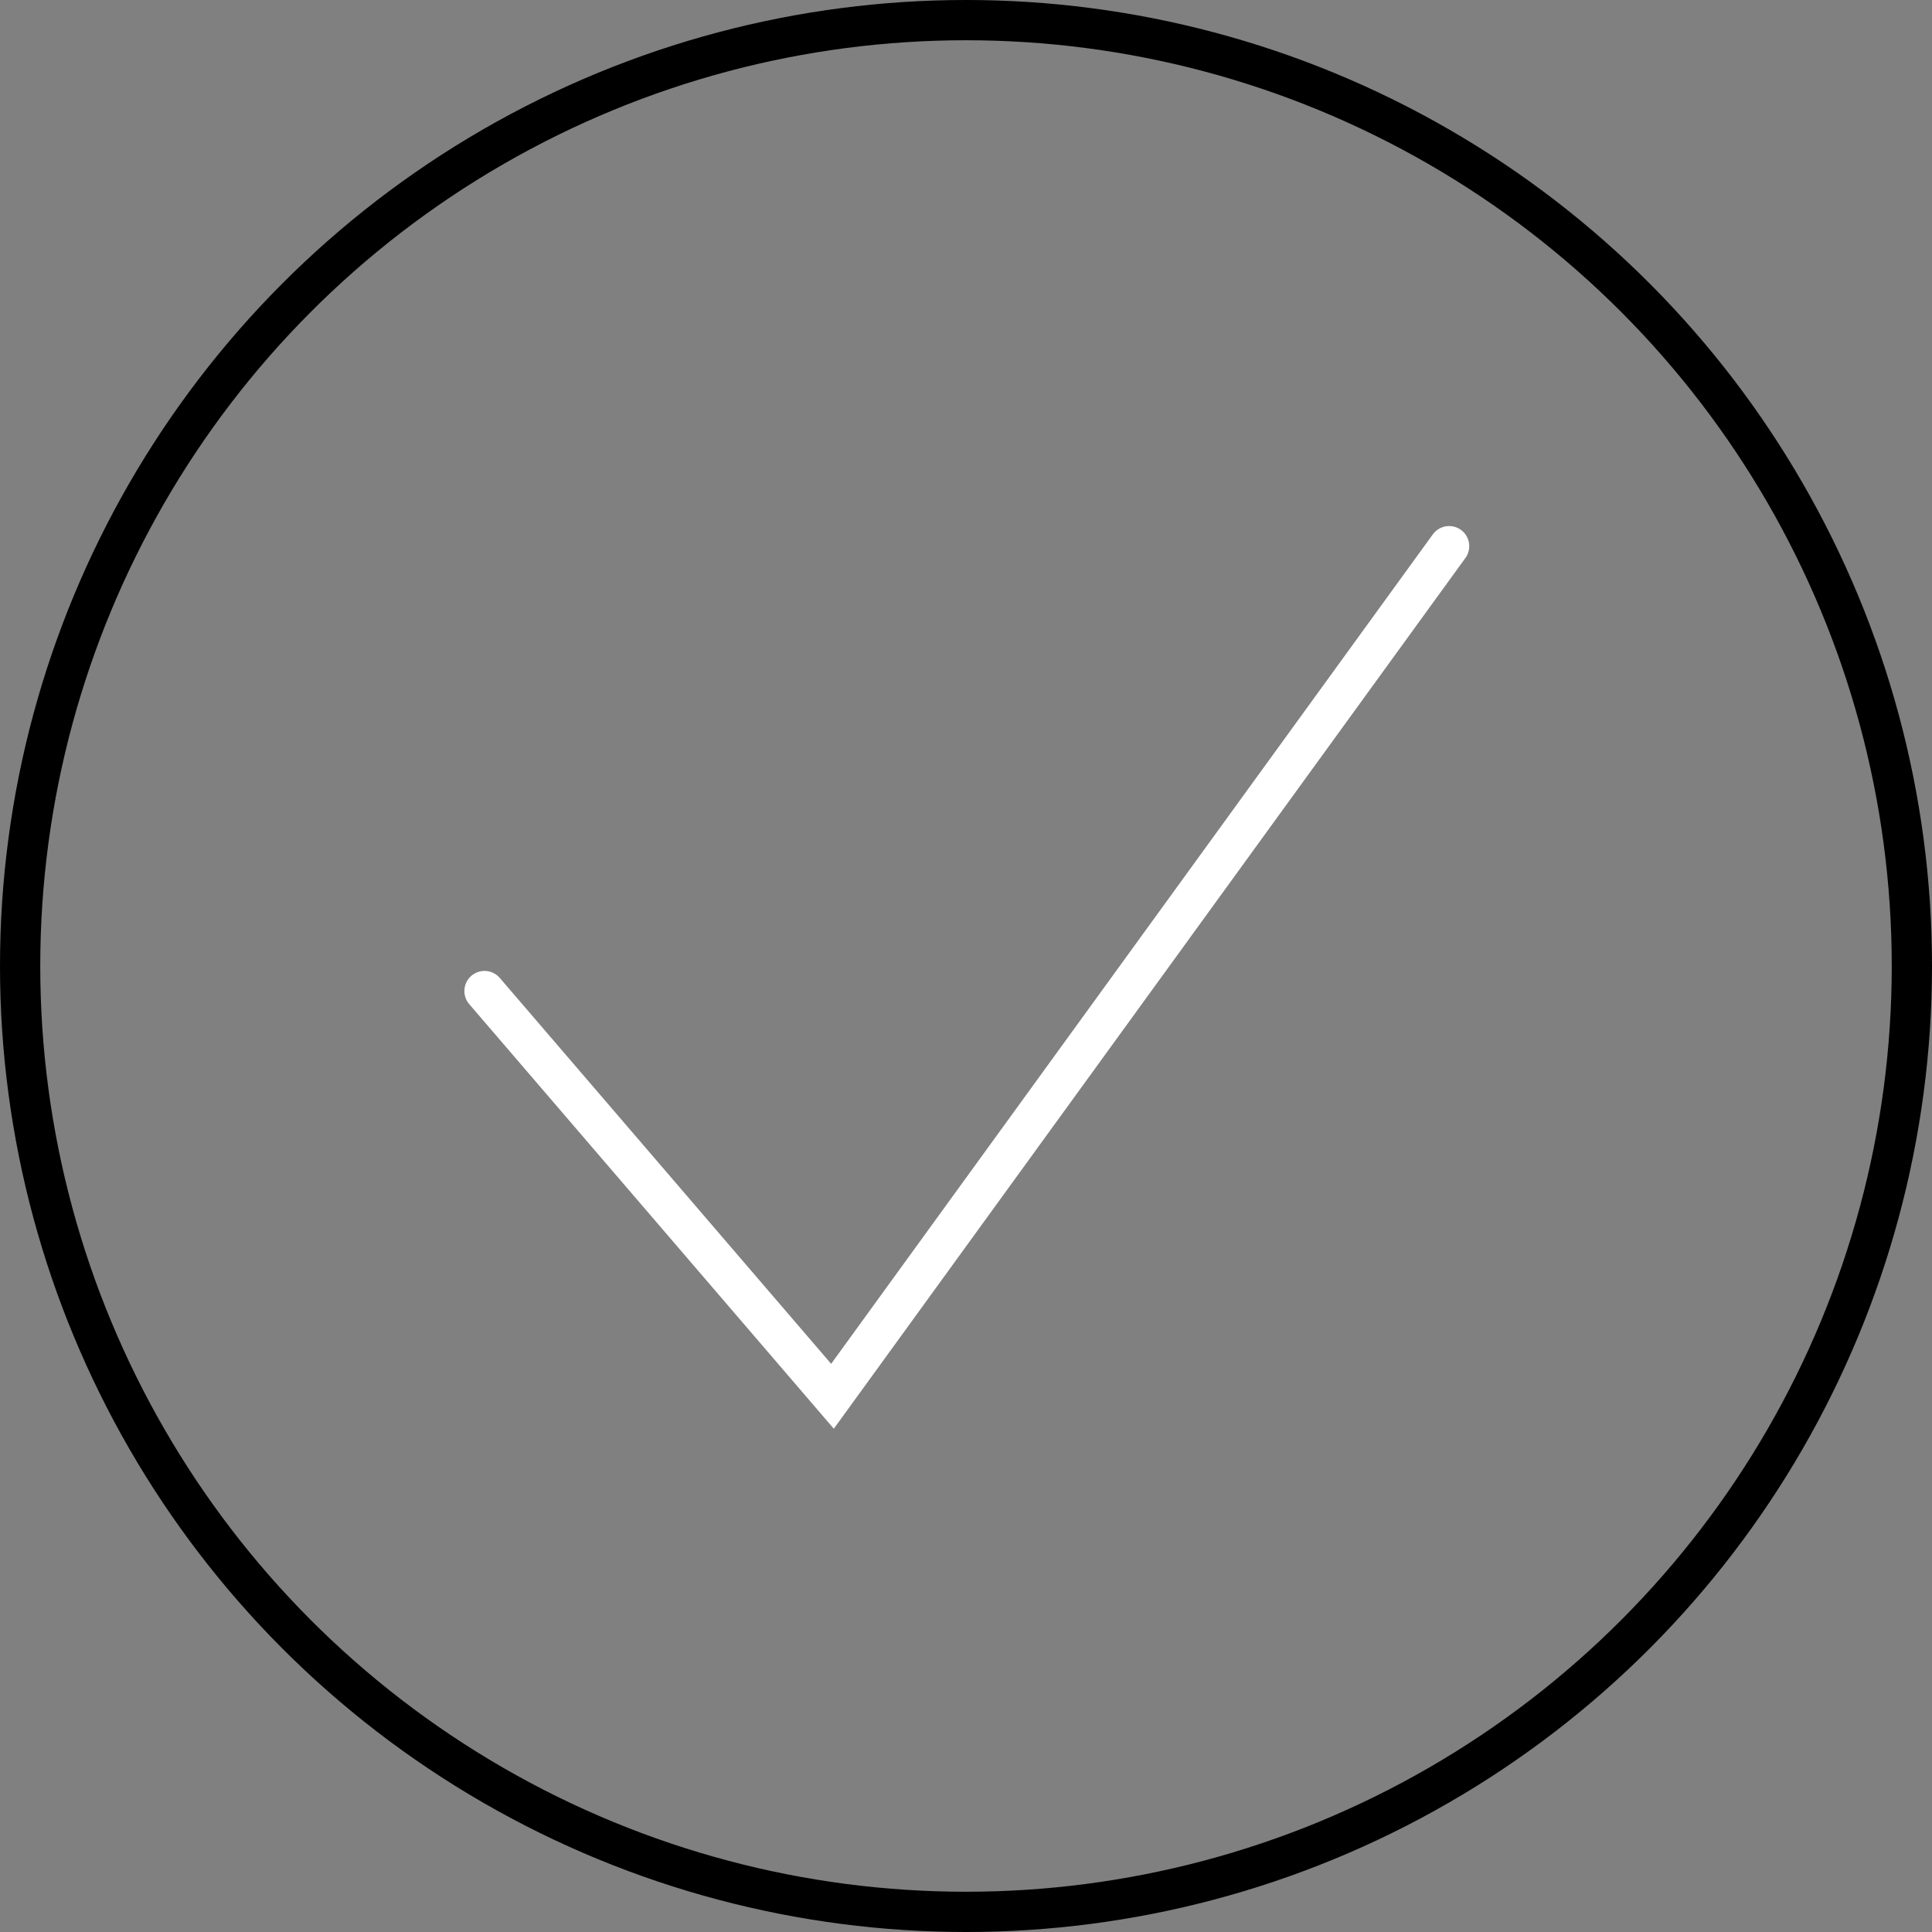 <svg width="96" height="96" viewBox="0 0 96 96" fill="none" xmlns="http://www.w3.org/2000/svg">
<rect x="0" y="0" width="96" height="96" fill="#808080" stroke="none"/>
<circle cx="48" cy="48" r="47" stroke="currentColor" stroke-width="2"/>
<path d="M24.075 49.244L41.365 69.38L72.006 27.139" stroke="white" stroke-width="2" stroke-linecap="round"/>
</svg>
